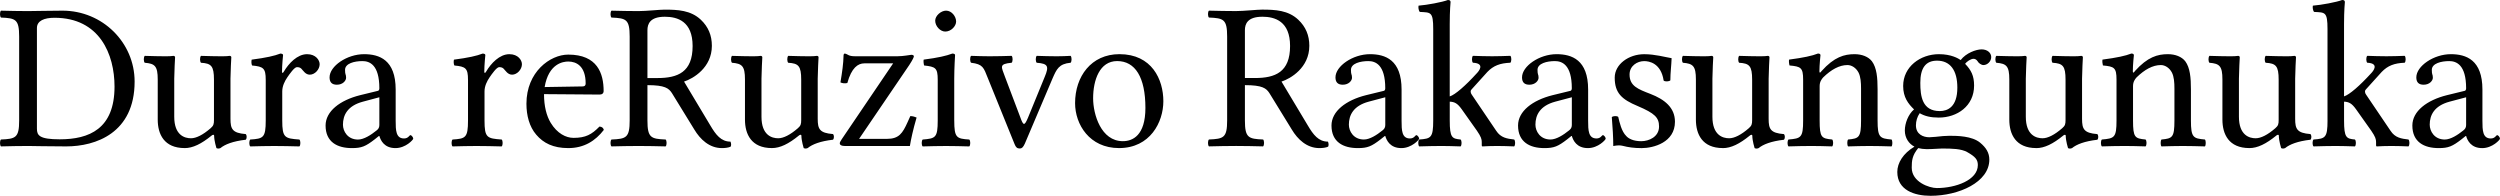 <?xml version="1.0" encoding="UTF-8" standalone="no"?>
<svg
   xmlns:dc="http://purl.org/dc/elements/1.1/"
   xmlns:cc="http://creativecommons.org/ns#"
   xmlns:rdf="http://www.w3.org/1999/02/22-rdf-syntax-ns#"
   xmlns:svg="http://www.w3.org/2000/svg"
   xmlns="http://www.w3.org/2000/svg"
   xml:space="preserve"
   enable-background="new 0 0 135 155"
   viewBox="0 0 128.7 10.079"
   height="10.079"
   width="128.7"
   y="0px"
   x="0px"
   id="svg3857"
   version="1.1"><defs
     id="defs3" /><path
     id="tagline"
     d="M 1.901,6.622 V 1.443 c 0,-0.377 0.377,-0.528 0.905,-0.528 2.326,0 3.09,1.884 3.09,3.543 0,2.175 -1.303,2.714 -2.821,2.714 -1.055,0 -1.174,-0.205 -1.174,-0.549 M 1.438,0.571 c -0.538,0 -0.851,-0.011 -1.389,-0.022 -0.065,0.065 -0.065,0.291 0,0.355 0.754,0.032 0.937,0.086 0.937,0.98 v 4.318 c 0,0.894 -0.183,0.948 -0.937,0.98 -0.065,0.065 -0.065,0.291 0,0.355 0.528,-0.011 0.851,-0.022 1.4,-0.022 0.398,0 0.851,0.022 1.96,0.022 1.518,0 3.521,-0.689 3.521,-3.338 0,-2.003 -1.648,-3.65 -3.715,-3.65 -0.689,0 -1.357,0.022 -1.777,0.022 M 9.506,7.624 c 0.42,0 0.861,-0.215 1.389,-0.646 0.043,-0.043 0.129,-0.065 0.129,0.011 0,0.258 0.118,0.635 0.118,0.635 0.075,0.032 0.118,0.032 0.205,0 0.237,-0.194 0.646,-0.355 1.303,-0.431 0.065,-0.065 0.065,-0.226 0,-0.291 C 11.962,6.848 11.865,6.644 11.865,6.116 V 4.049 c 0,-0.323 0.043,-1.098 0.043,-1.098 0,-0.043 -0.032,-0.075 -0.086,-0.075 -0.054,0.011 -0.215,0.022 -0.377,0.022 -0.345,0 -0.7,-0.011 -1.098,-0.022 -0.065,0.065 -0.065,0.291 0,0.355 0.528,0.032 0.668,0.162 0.668,0.872 v 2.078 c 0,0.205 -0.022,0.291 -0.172,0.42 -0.398,0.345 -0.743,0.517 -1.012,0.517 -0.323,0 -0.861,-0.151 -0.861,-1.109 V 4.049 c 0,-0.323 0.043,-1.098 0.043,-1.098 0,-0.043 -0.032,-0.075 -0.086,-0.075 -0.054,0.011 -0.215,0.022 -0.377,0.022 -0.345,0 -0.7,-0.011 -1.098,-0.022 -0.065,0.065 -0.065,0.291 0,0.355 0.517,0.043 0.668,0.162 0.668,0.861 v 2.067 c 0,0.743 0.323,1.464 1.389,1.464 M 13.68,4.103 v 2.1 c 0,0.894 -0.129,0.937 -0.797,0.98 -0.065,0.065 -0.065,0.291 0,0.355 0.452,-0.011 0.797,-0.022 1.228,-0.022 0.441,0 0.84,0.011 1.303,0.022 0.065,-0.065 0.065,-0.291 0,-0.355 C 14.66,7.128 14.53,7.096 14.53,6.202 V 4.706 c 0,-0.28 0.129,-0.528 0.258,-0.721 0.118,-0.172 0.366,-0.528 0.495,-0.528 0.075,0 0.162,0.011 0.226,0.075 0.108,0.108 0.215,0.312 0.441,0.312 0.258,0 0.506,-0.269 0.506,-0.538 0,-0.205 -0.194,-0.517 -0.646,-0.517 -0.506,0 -0.948,0.474 -1.195,0.894 -0.065,0.118 -0.097,0.065 -0.097,0.011 0,-0.345 0.054,-0.861 0.054,-0.861 0,-0.043 -0.054,-0.075 -0.14,-0.075 -0.302,0.118 -0.732,0.215 -1.475,0.312 -0.022,0.065 -0.022,0.237 0.022,0.302 0.581,0.054 0.7,0.14 0.7,0.732 m 5.85,0.905 v 1.432 c 0,0.14 -0.065,0.215 -0.151,0.28 -0.28,0.226 -0.646,0.463 -0.948,0.463 -0.538,0 -0.775,-0.431 -0.775,-0.765 0,-0.485 0.226,-0.969 1.023,-1.184 L 19.53,5.007 m 0,1.992 c 0.065,0.226 0.248,0.625 0.829,0.625 0.528,0 0.915,-0.431 0.915,-0.485 0,-0.075 -0.097,-0.183 -0.14,-0.183 -0.065,0 -0.108,0.172 -0.334,0.172 -0.42,0 -0.431,-0.42 -0.431,-0.915 V 4.609 c 0,-1.529 -0.84,-1.82 -1.626,-1.82 -0.883,0 -1.777,0.614 -1.777,1.195 0,0.258 0.129,0.377 0.377,0.377 0.312,0 0.474,-0.215 0.474,-0.355 0,-0.075 -0.011,-0.151 -0.032,-0.194 -0.011,-0.032 -0.022,-0.097 -0.022,-0.215 0,-0.334 0.485,-0.452 0.894,-0.452 0.366,0 0.872,0.183 0.872,1.4 0,0.075 -0.032,0.118 -0.065,0.129 l -0.926,0.226 c -1.034,0.258 -1.777,0.829 -1.777,1.561 0,0.851 0.603,1.163 1.357,1.163 0.495,0 0.7,-0.086 1.174,-0.452 l 0.215,-0.172 h 0.022 M 24.093,4.103 v 2.1 c 0,0.894 -0.129,0.937 -0.797,0.98 -0.065,0.065 -0.065,0.291 0,0.355 0.452,-0.011 0.797,-0.022 1.228,-0.022 0.441,0 0.84,0.011 1.303,0.022 0.065,-0.065 0.065,-0.291 0,-0.355 C 25.072,7.128 24.943,7.096 24.943,6.202 V 4.706 c 0,-0.28 0.129,-0.528 0.258,-0.721 0.118,-0.172 0.366,-0.528 0.495,-0.528 0.075,0 0.162,0.011 0.226,0.075 0.108,0.108 0.215,0.312 0.441,0.312 0.258,0 0.506,-0.269 0.506,-0.538 0,-0.205 -0.194,-0.517 -0.646,-0.517 -0.506,0 -0.948,0.474 -1.195,0.894 -0.065,0.118 -0.097,0.065 -0.097,0.011 0,-0.345 0.054,-0.861 0.054,-0.861 0,-0.043 -0.054,-0.075 -0.14,-0.075 -0.302,0.118 -0.732,0.215 -1.475,0.312 -0.022,0.065 -0.022,0.237 0.022,0.302 0.581,0.054 0.7,0.14 0.7,0.732 m 3.946,0.377 c 0.205,-1.217 0.958,-1.314 1.217,-1.314 0.409,0 0.894,0.226 0.894,1.131 0,0.097 -0.043,0.151 -0.162,0.151 l -1.949,0.032 m 2.821,2.035 c -0.398,0.409 -0.711,0.581 -1.335,0.581 -0.388,0 -0.84,-0.226 -1.174,-0.775 C 28.135,5.966 28.006,5.47 28.006,4.846 l 2.864,0.022 c 0.129,0 0.205,-0.065 0.205,-0.183 0,-0.905 -0.323,-1.874 -1.82,-1.874 -0.937,0 -2.154,0.894 -2.154,2.53 0,0.603 0.151,1.184 0.506,1.594 0.366,0.431 0.872,0.689 1.648,0.689 0.818,0 1.4,-0.377 1.831,-0.937 -0.032,-0.108 -0.097,-0.162 -0.226,-0.172 m 3.364,-5.653 c 0.657,0 1.432,0.237 1.432,1.508 0,1.346 -0.765,1.648 -1.809,1.648 H 33.33 V 1.551 c 0,-0.312 0.129,-0.689 0.894,-0.689 m -0.894,5.341 v -1.82 c 0.905,0 1.098,0.162 1.26,0.409 l 1.152,1.874 c 0.302,0.506 0.775,0.958 1.421,0.958 0.162,0 0.345,-0.022 0.452,-0.075 0.032,-0.065 0.032,-0.172 -0.011,-0.258 -0.485,0 -0.754,-0.355 -1.034,-0.829 L 35.215,4.2 c 0.463,-0.151 1.432,-0.711 1.432,-1.841 0,-0.538 -0.183,-0.98 -0.571,-1.346 -0.517,-0.485 -1.184,-0.517 -1.863,-0.517 -0.269,0 -0.937,0.075 -1.346,0.075 -0.538,0 -0.851,-0.011 -1.389,-0.022 -0.065,0.065 -0.065,0.291 0,0.355 0.754,0.032 0.937,0.086 0.937,0.98 v 4.318 c 0,0.894 -0.183,0.948 -0.937,0.98 -0.065,0.065 -0.065,0.291 0,0.355 0.528,-0.011 0.851,-0.022 1.4,-0.022 0.538,0 0.851,0.011 1.389,0.022 0.065,-0.065 0.065,-0.291 0,-0.355 -0.754,-0.032 -0.937,-0.086 -0.937,-0.98 m 6.408,1.421 c 0.42,0 0.861,-0.215 1.389,-0.646 0.043,-0.043 0.129,-0.065 0.129,0.011 0,0.258 0.118,0.635 0.118,0.635 0.075,0.032 0.118,0.032 0.205,0 0.237,-0.194 0.646,-0.355 1.303,-0.431 0.065,-0.065 0.065,-0.226 0,-0.291 C 42.193,6.848 42.096,6.644 42.096,6.116 V 4.049 c 0,-0.323 0.043,-1.098 0.043,-1.098 0,-0.043 -0.032,-0.075 -0.086,-0.075 -0.054,0.011 -0.215,0.022 -0.377,0.022 -0.345,0 -0.7,-0.011 -1.098,-0.022 -0.065,0.065 -0.065,0.291 0,0.355 0.528,0.032 0.668,0.162 0.668,0.872 v 2.078 c 0,0.205 -0.022,0.291 -0.172,0.42 -0.398,0.345 -0.743,0.517 -1.012,0.517 -0.323,0 -0.861,-0.151 -0.861,-1.109 V 4.049 c 0,-0.323 0.043,-1.098 0.043,-1.098 0,-0.043 -0.032,-0.075 -0.086,-0.075 -0.054,0.011 -0.215,0.022 -0.377,0.022 -0.345,0 -0.7,-0.011 -1.098,-0.022 -0.065,0.065 -0.065,0.291 0,0.355 0.517,0.043 0.668,0.162 0.668,0.861 v 2.067 c 0,0.743 0.323,1.464 1.389,1.464 m 3.753,-4.867 c -0.032,0 -0.065,0.043 -0.065,0.065 -0.011,0.485 -0.075,0.894 -0.162,1.421 0.086,0.043 0.226,0.065 0.355,0.032 0.215,-0.786 0.549,-1.012 0.872,-1.012 h 1.486 l -2.649,3.909 c -0.086,0.129 -0.097,0.162 -0.097,0.215 0,0.075 0.086,0.129 0.248,0.129 h 3.36 c 0.054,-0.334 0.162,-0.84 0.345,-1.464 -0.075,-0.032 -0.194,-0.075 -0.323,-0.075 l -0.14,0.312 c -0.258,0.571 -0.441,0.861 -1.066,0.861 h -1.432 l 2.584,-3.801 c 0.183,-0.28 0.237,-0.409 0.237,-0.452 0,-0.043 -0.054,-0.075 -0.129,-0.075 -0.054,0 -0.398,0.075 -0.711,0.075 h -2.186 c -0.355,0 -0.345,-0.097 -0.528,-0.14 m 4.652,-1.691 c 0,0.28 0.258,0.56 0.517,0.56 0.302,0 0.56,-0.28 0.56,-0.517 0,-0.258 -0.226,-0.56 -0.517,-0.56 -0.258,0 -0.56,0.258 -0.56,0.517 m 0.98,5.136 V 4.06 c 0,-0.538 0.043,-1.228 0.043,-1.228 0,-0.043 -0.054,-0.075 -0.14,-0.075 -0.312,0.118 -0.732,0.215 -1.475,0.312 -0.022,0.065 0,0.237 0.022,0.302 0.581,0.065 0.7,0.118 0.7,0.732 v 2.1 c 0,0.894 -0.118,0.926 -0.775,0.98 -0.065,0.065 -0.065,0.291 0,0.355 0.452,-0.011 0.732,-0.022 1.206,-0.022 0.463,0 0.732,0.011 1.195,0.022 0.065,-0.065 0.065,-0.291 0,-0.355 -0.657,-0.043 -0.775,-0.086 -0.775,-0.98 m 4.25,-2.972 c 0.581,0.043 0.635,0.183 0.409,0.721 L 52.92,6.062 C 52.737,6.493 52.683,6.482 52.522,6.03 L 51.736,3.952 C 51.553,3.435 51.402,3.295 52.08,3.23 c 0.065,-0.065 0.065,-0.291 0,-0.355 -0.398,0.011 -0.7,0.022 -1.141,0.022 -0.377,0 -0.549,-0.011 -0.948,-0.022 -0.065,0.065 -0.065,0.291 0,0.355 0.614,0.075 0.646,0.248 0.861,0.786 l 1.378,3.403 c 0.065,0.162 0.129,0.226 0.269,0.226 0.108,0 0.172,-0.065 0.258,-0.248 l 1.432,-3.37 c 0.205,-0.463 0.323,-0.743 0.926,-0.797 0.065,-0.065 0.065,-0.291 0,-0.355 -0.237,0.011 -0.431,0.022 -0.711,0.022 -0.398,0 -0.635,-0.011 -1.034,-0.022 -0.065,0.065 -0.065,0.291 0,0.355 m 1.975,2.078 c 0,1.098 0.743,2.315 2.261,2.315 1.604,0 2.283,-1.335 2.283,-2.412 0,-1.12 -0.592,-2.423 -2.261,-2.423 -1.454,0 -2.283,1.152 -2.283,2.52 M 57.512,3.144 c 0.926,0 1.454,0.829 1.454,2.412 0,1.421 -0.657,1.712 -1.163,1.712 -1.12,0 -1.529,-1.378 -1.529,-2.207 0,-0.937 0.334,-1.917 1.238,-1.917 m 7.469,-2.283 c 0.657,0 1.432,0.237 1.432,1.508 0,1.346 -0.765,1.648 -1.809,1.648 H 64.088 V 1.551 c 0,-0.312 0.129,-0.689 0.894,-0.689 m -0.894,5.341 v -1.82 c 0.905,0 1.098,0.162 1.26,0.409 l 1.152,1.874 c 0.302,0.506 0.775,0.958 1.421,0.958 0.162,0 0.345,-0.022 0.452,-0.075 0.032,-0.065 0.032,-0.172 -0.011,-0.258 -0.485,0 -0.754,-0.355 -1.034,-0.829 L 65.972,4.2 c 0.463,-0.151 1.432,-0.711 1.432,-1.841 0,-0.538 -0.183,-0.98 -0.571,-1.346 C 66.317,0.528 65.649,0.495 64.971,0.495 c -0.269,0 -0.937,0.075 -1.346,0.075 -0.538,0 -0.851,-0.011 -1.389,-0.022 -0.065,0.065 -0.065,0.291 0,0.355 0.754,0.032 0.937,0.086 0.937,0.98 v 4.318 c 0,0.894 -0.183,0.948 -0.937,0.98 -0.065,0.065 -0.065,0.291 0,0.355 0.528,-0.011 0.851,-0.022 1.4,-0.022 0.538,0 0.851,0.011 1.389,0.022 0.065,-0.065 0.065,-0.291 0,-0.355 C 64.271,7.15 64.088,7.096 64.088,6.202 M 71.314,5.007 v 1.432 c 0,0.14 -0.065,0.215 -0.151,0.28 -0.28,0.226 -0.646,0.463 -0.948,0.463 -0.538,0 -0.775,-0.431 -0.775,-0.765 0,-0.485 0.226,-0.969 1.023,-1.184 L 71.314,5.007 m 0,1.992 c 0.065,0.226 0.248,0.625 0.829,0.625 0.528,0 0.915,-0.431 0.915,-0.485 0,-0.075 -0.097,-0.183 -0.14,-0.183 -0.065,0 -0.108,0.172 -0.334,0.172 -0.42,0 -0.431,-0.42 -0.431,-0.915 V 4.609 c 0,-1.529 -0.84,-1.82 -1.626,-1.82 -0.883,0 -1.777,0.614 -1.777,1.195 0,0.258 0.129,0.377 0.377,0.377 0.312,0 0.474,-0.215 0.474,-0.355 0,-0.075 -0.011,-0.151 -0.032,-0.194 -0.011,-0.032 -0.022,-0.097 -0.022,-0.215 0,-0.334 0.485,-0.452 0.894,-0.452 0.366,0 0.872,0.183 0.872,1.4 0,0.075 -0.032,0.118 -0.065,0.129 l -0.926,0.226 c -1.034,0.258 -1.777,0.829 -1.777,1.561 0,0.851 0.603,1.163 1.357,1.163 0.495,0 0.7,-0.086 1.174,-0.452 l 0.215,-0.172 h 0.022 M 73.782,6.202 c 0,0.894 -0.118,0.937 -0.721,0.98 -0.065,0.065 -0.065,0.291 0,0.355 0.452,-0.011 0.7,-0.022 1.152,-0.022 0.377,0 0.517,0.011 0.98,0.022 0.065,-0.065 0.065,-0.291 0,-0.355 -0.441,-0.043 -0.56,-0.086 -0.56,-0.98 V 5.233 c 0.248,0.011 0.398,0.086 0.614,0.388 l 0.786,1.109 c 0.215,0.312 0.248,0.441 0.248,0.581 v 0.172 c 0,0.032 0.011,0.054 0.043,0.054 0.215,-0.011 0.42,-0.022 0.743,-0.022 0.334,0 0.56,0.011 0.883,0.022 0.065,-0.065 0.065,-0.291 0,-0.355 C 77.583,7.139 77.26,7.096 77.023,6.73 L 75.763,4.867 c -0.032,-0.043 -0.054,-0.097 -0.054,-0.151 0,-0.043 0.011,-0.075 0.043,-0.108 l 0.818,-0.905 c 0.312,-0.323 0.646,-0.452 1.184,-0.474 0.065,-0.065 0.065,-0.291 0,-0.355 -0.398,0.011 -0.549,0.022 -0.937,0.022 -0.409,0 -0.592,-0.011 -0.991,-0.022 -0.065,0.065 -0.065,0.291 0,0.355 0.646,0.032 0.302,0.441 0.194,0.549 C 75.451,4.404 74.912,4.878 74.632,4.964 V 1.238 c 0,-0.7 0.043,-1.131 0.043,-1.131 C 74.675,0.032 74.632,1.6202864e-7 74.535,1.6202864e-7 74.266,0.108 73.459,0.258 73.028,0.291 c -0.022,0.086 0,0.258 0.065,0.323 0.56,0.032 0.689,-0.022 0.689,0.883 v 4.706 M 80.918,5.007 v 1.432 c 0,0.14 -0.065,0.215 -0.151,0.28 -0.28,0.226 -0.646,0.463 -0.948,0.463 -0.538,0 -0.775,-0.431 -0.775,-0.765 0,-0.485 0.226,-0.969 1.023,-1.184 L 80.918,5.007 m 0,1.992 c 0.065,0.226 0.248,0.625 0.829,0.625 0.528,0 0.915,-0.431 0.915,-0.485 0,-0.075 -0.097,-0.183 -0.14,-0.183 -0.065,0 -0.108,0.172 -0.334,0.172 -0.42,0 -0.431,-0.42 -0.431,-0.915 V 4.609 c 0,-1.529 -0.84,-1.82 -1.626,-1.82 -0.883,0 -1.777,0.614 -1.777,1.195 0,0.258 0.129,0.377 0.377,0.377 0.312,0 0.474,-0.215 0.474,-0.355 0,-0.075 -0.011,-0.151 -0.032,-0.194 -0.011,-0.032 -0.022,-0.097 -0.022,-0.215 0,-0.334 0.485,-0.452 0.894,-0.452 0.366,0 0.872,0.183 0.872,1.4 0,0.075 -0.032,0.118 -0.065,0.129 l -0.926,0.226 c -1.034,0.258 -1.777,0.829 -1.777,1.561 0,0.851 0.603,1.163 1.357,1.163 0.495,0 0.7,-0.086 1.174,-0.452 l 0.215,-0.172 h 0.022 m 2.059,-0.969 c 0.043,0.528 0.075,1.034 0.075,1.486 0.108,-0.022 0.215,-0.032 0.269,-0.032 0.075,0 0.14,0 0.215,0.022 0.291,0.075 0.581,0.118 0.98,0.118 0.603,0 1.712,-0.291 1.712,-1.357 0,-0.732 -0.538,-1.152 -1.26,-1.432 -0.646,-0.248 -1.077,-0.409 -1.077,-1.001 0,-0.441 0.388,-0.689 0.754,-0.689 0.237,0 0.861,0.086 1.001,1.001 0.065,0.065 0.28,0.054 0.345,-0.011 0,-0.388 0.054,-0.786 0.065,-1.141 -0.334,-0.054 -0.851,-0.205 -1.411,-0.205 -0.797,0 -1.518,0.517 -1.518,1.206 0,0.786 0.355,1.12 1.184,1.464 0.883,0.377 1.098,0.592 1.098,1.055 0,0.528 -0.517,0.754 -0.915,0.754 -0.42,0 -0.657,-0.14 -0.765,-0.258 -0.258,-0.248 -0.355,-0.721 -0.42,-0.991 -0.065,-0.065 -0.269,-0.054 -0.334,0.011 m 5.718,1.594 c 0.42,0 0.861,-0.215 1.389,-0.646 0.043,-0.043 0.129,-0.065 0.129,0.011 0,0.258 0.118,0.635 0.118,0.635 0.075,0.032 0.118,0.032 0.205,0 0.237,-0.194 0.646,-0.355 1.303,-0.431 0.065,-0.065 0.065,-0.226 0,-0.291 -0.689,-0.054 -0.786,-0.258 -0.786,-0.786 V 4.049 c 0,-0.323 0.043,-1.098 0.043,-1.098 0,-0.043 -0.032,-0.075 -0.086,-0.075 -0.054,0.011 -0.215,0.022 -0.377,0.022 -0.345,0 -0.7,-0.011 -1.098,-0.022 -0.065,0.065 -0.065,0.291 0,0.355 0.528,0.032 0.668,0.162 0.668,0.872 v 2.078 c 0,0.205 -0.022,0.291 -0.172,0.42 -0.398,0.345 -0.743,0.517 -1.012,0.517 -0.323,0 -0.861,-0.151 -0.861,-1.109 V 4.049 c 0,-0.323 0.043,-1.098 0.043,-1.098 0,-0.043 -0.032,-0.075 -0.086,-0.075 -0.054,0.011 -0.215,0.022 -0.377,0.022 -0.345,0 -0.7,-0.011 -1.098,-0.022 -0.065,0.065 -0.065,0.291 0,0.355 0.517,0.043 0.668,0.162 0.668,0.861 v 2.067 c 0,0.743 0.323,1.464 1.389,1.464 m 5.078,-3.963 c -0.032,0.043 -0.108,0.151 -0.108,0 0,-0.323 0.054,-0.818 0.054,-0.818 0,-0.054 -0.043,-0.086 -0.129,-0.086 -0.302,0.118 -0.743,0.215 -1.486,0.312 -0.022,0.065 0,0.237 0.022,0.302 0.581,0.054 0.7,0.108 0.7,0.732 V 6.202 c 0,0.883 -0.108,0.926 -0.754,0.98 -0.065,0.065 -0.065,0.291 0,0.355 0.441,-0.011 0.721,-0.022 1.184,-0.022 0.42,0 0.614,0.011 1.066,0.022 0.065,-0.065 0.065,-0.291 0,-0.355 C 93.772,7.128 93.675,7.085 93.675,6.202 V 4.436 c 0,-0.226 0.097,-0.355 0.183,-0.452 0.409,-0.398 0.829,-0.635 1.249,-0.635 0.215,0 0.441,0.14 0.571,0.388 0.108,0.215 0.129,0.506 0.129,0.829 v 1.637 c 0,0.883 -0.108,0.926 -0.668,0.98 -0.054,0.065 -0.054,0.291 0,0.355 0.452,-0.011 0.668,-0.022 1.098,-0.022 0.441,0 0.678,0.011 1.141,0.022 0.054,-0.065 0.054,-0.291 0,-0.355 C 96.776,7.128 96.658,7.085 96.658,6.202 V 4.598 c 0,-0.592 -0.043,-1.109 -0.291,-1.443 -0.183,-0.237 -0.517,-0.366 -0.894,-0.366 -0.528,0 -1.045,0.14 -1.701,0.872 m 6.992,0.851 c 0,1.001 -0.506,1.206 -0.905,1.206 -0.905,0 -1.001,-0.765 -1.001,-1.454 0,-0.754 0.269,-1.141 0.861,-1.141 0.678,0 1.045,0.495 1.045,1.389 m -2.014,3.112 c 0.118,0.032 0.291,0.054 0.431,0.054 0.334,0 0.635,-0.032 0.786,-0.032 0.538,0 0.991,0.011 1.303,0.183 0.42,0.237 0.549,0.388 0.549,0.668 0,0.775 -1.141,1.184 -2.111,1.184 -0.388,0 -1.292,-0.312 -1.292,-1.045 0,-0.366 0.022,-0.635 0.334,-1.012 M 102.11,3.349 c 0.205,0 0.398,-0.194 0.398,-0.409 0,-0.226 -0.205,-0.398 -0.495,-0.398 -0.28,0 -0.797,0.183 -1.077,0.549 -0.129,-0.086 -0.485,-0.302 -1.12,-0.302 -0.958,0 -1.841,0.646 -1.841,1.637 0,0.581 0.258,0.915 0.56,1.206 -0.302,0.258 -0.474,0.721 -0.474,1.088 0,0.388 0.215,0.689 0.495,0.829 -0.581,0.345 -0.883,0.84 -0.883,1.303 0,0.937 0.883,1.228 1.712,1.228 1.454,0 3.026,-0.7 3.026,-1.863 0,-0.345 -0.162,-0.614 -0.474,-0.872 -0.42,-0.345 -1.174,-0.355 -1.572,-0.355 -0.194,0 -0.463,0.022 -0.721,0.054 -0.162,0.011 -0.269,0.022 -0.323,0.022 -0.312,0 -0.689,-0.151 -0.689,-0.614 0,-0.215 0.065,-0.441 0.194,-0.625 0.258,0.151 0.56,0.226 0.98,0.226 0.948,0 1.82,-0.592 1.82,-1.648 0,-0.506 -0.151,-0.797 -0.463,-1.12 0.075,-0.108 0.291,-0.258 0.431,-0.258 0.075,0 0.151,0.032 0.215,0.129 0.043,0.086 0.183,0.194 0.302,0.194 m 2.715,4.275 c 0.42,0 0.861,-0.215 1.389,-0.646 0.043,-0.043 0.129,-0.065 0.129,0.011 0,0.258 0.118,0.635 0.118,0.635 0.075,0.032 0.118,0.032 0.205,0 0.237,-0.194 0.646,-0.355 1.303,-0.431 0.065,-0.065 0.065,-0.226 0,-0.291 -0.689,-0.054 -0.786,-0.258 -0.786,-0.786 V 4.049 c 0,-0.323 0.043,-1.098 0.043,-1.098 0,-0.043 -0.032,-0.075 -0.086,-0.075 -0.054,0.011 -0.215,0.022 -0.377,0.022 -0.345,0 -0.7,-0.011 -1.098,-0.022 -0.065,0.065 -0.065,0.291 0,0.355 0.528,0.032 0.668,0.162 0.668,0.872 v 2.078 c 0,0.205 -0.021,0.291 -0.172,0.42 -0.398,0.345 -0.743,0.517 -1.012,0.517 -0.323,0 -0.861,-0.151 -0.861,-1.109 V 4.049 c 0,-0.323 0.043,-1.098 0.043,-1.098 0,-0.043 -0.032,-0.075 -0.086,-0.075 -0.054,0.011 -0.215,0.022 -0.377,0.022 -0.345,0 -0.7,-0.011 -1.098,-0.022 -0.065,0.065 -0.065,0.291 0,0.355 0.517,0.043 0.668,0.162 0.668,0.861 v 2.067 c 0,0.743 0.323,1.464 1.389,1.464 m 5.078,-3.963 c -0.032,0.043 -0.108,0.151 -0.108,0 0,-0.323 0.054,-0.818 0.054,-0.818 0,-0.054 -0.043,-0.086 -0.129,-0.086 -0.302,0.118 -0.743,0.215 -1.486,0.312 -0.021,0.065 0,0.237 0.021,0.302 0.581,0.054 0.7,0.108 0.7,0.732 V 6.202 c 0,0.883 -0.108,0.926 -0.754,0.98 -0.065,0.065 -0.065,0.291 0,0.355 0.441,-0.011 0.721,-0.022 1.184,-0.022 0.42,0 0.614,0.011 1.066,0.022 0.065,-0.065 0.065,-0.291 0,-0.355 -0.549,-0.054 -0.646,-0.097 -0.646,-0.98 V 4.436 c 0,-0.226 0.097,-0.355 0.183,-0.452 0.409,-0.398 0.829,-0.635 1.249,-0.635 0.215,0 0.441,0.14 0.571,0.388 0.108,0.215 0.129,0.506 0.129,0.829 v 1.637 c 0,0.883 -0.108,0.926 -0.668,0.98 -0.054,0.065 -0.054,0.291 0,0.355 0.452,-0.011 0.668,-0.022 1.098,-0.022 0.441,0 0.678,0.011 1.141,0.022 0.054,-0.065 0.054,-0.291 0,-0.355 C 112.907,7.128 112.789,7.085 112.789,6.202 V 4.598 c 0,-0.592 -0.043,-1.109 -0.291,-1.443 -0.183,-0.237 -0.517,-0.366 -0.894,-0.366 -0.528,0 -1.044,0.14 -1.701,0.872 m 5.894,3.963 c 0.42,0 0.861,-0.215 1.389,-0.646 0.043,-0.043 0.129,-0.065 0.129,0.011 0,0.258 0.118,0.635 0.118,0.635 0.075,0.032 0.118,0.032 0.205,0 0.237,-0.194 0.646,-0.355 1.303,-0.431 0.065,-0.065 0.065,-0.226 0,-0.291 -0.689,-0.054 -0.786,-0.258 -0.786,-0.786 V 4.049 c 0,-0.323 0.043,-1.098 0.043,-1.098 0,-0.043 -0.032,-0.075 -0.086,-0.075 -0.054,0.011 -0.215,0.022 -0.377,0.022 -0.345,0 -0.7,-0.011 -1.098,-0.022 -0.065,0.065 -0.065,0.291 0,0.355 0.528,0.032 0.668,0.162 0.668,0.872 v 2.078 c 0,0.205 -0.021,0.291 -0.172,0.42 -0.398,0.345 -0.743,0.517 -1.012,0.517 -0.323,0 -0.861,-0.151 -0.861,-1.109 V 4.049 c 0,-0.323 0.043,-1.098 0.043,-1.098 0,-0.043 -0.032,-0.075 -0.086,-0.075 -0.054,0.011 -0.215,0.022 -0.377,0.022 -0.345,0 -0.7,-0.011 -1.098,-0.022 -0.065,0.065 -0.065,0.291 0,0.355 0.517,0.043 0.668,0.162 0.668,0.861 v 2.067 c 0,0.743 0.323,1.464 1.389,1.464 m 4.022,-1.421 c 0,0.894 -0.118,0.937 -0.721,0.98 -0.065,0.065 -0.065,0.291 0,0.355 0.452,-0.011 0.7,-0.022 1.152,-0.022 0.377,0 0.517,0.011 0.98,0.022 0.065,-0.065 0.065,-0.291 0,-0.355 -0.441,-0.043 -0.56,-0.086 -0.56,-0.98 V 5.233 c 0.248,0.011 0.398,0.086 0.614,0.388 l 0.786,1.109 c 0.215,0.312 0.248,0.441 0.248,0.581 v 0.172 c 0,0.032 0.011,0.054 0.043,0.054 0.215,-0.011 0.42,-0.022 0.743,-0.022 0.334,0 0.56,0.011 0.883,0.022 0.065,-0.065 0.065,-0.291 0,-0.355 -0.366,-0.043 -0.689,-0.086 -0.926,-0.452 l -1.26,-1.863 c -0.032,-0.043 -0.054,-0.097 -0.054,-0.151 0,-0.043 0.011,-0.075 0.043,-0.108 l 0.818,-0.905 c 0.312,-0.323 0.646,-0.452 1.184,-0.474 0.065,-0.065 0.065,-0.291 0,-0.355 -0.398,0.011 -0.549,0.022 -0.937,0.022 -0.409,0 -0.592,-0.011 -0.991,-0.022 -0.065,0.065 -0.065,0.291 0,0.355 0.646,0.032 0.301,0.441 0.194,0.549 -0.571,0.625 -1.109,1.098 -1.389,1.184 V 1.238 c 0,-0.7 0.043,-1.131 0.043,-1.131 C 120.713,0.032 120.67,1.6202864e-7 120.573,1.6202864e-7 120.304,0.108 119.496,0.258 119.066,0.291 c -0.021,0.086 0,0.258 0.065,0.323 0.56,0.032 0.689,-0.022 0.689,0.883 v 4.706 m 7.136,-1.195 v 1.432 c 0,0.14 -0.065,0.215 -0.151,0.28 -0.28,0.226 -0.646,0.463 -0.948,0.463 -0.538,0 -0.775,-0.431 -0.775,-0.765 0,-0.485 0.226,-0.969 1.023,-1.184 l 0.851,-0.226 m 0,1.992 c 0.065,0.226 0.248,0.625 0.829,0.625 0.528,0 0.915,-0.431 0.915,-0.485 0,-0.075 -0.097,-0.183 -0.14,-0.183 -0.065,0 -0.108,0.172 -0.334,0.172 -0.42,0 -0.431,-0.42 -0.431,-0.915 V 4.609 c 0,-1.529 -0.84,-1.82 -1.626,-1.82 -0.883,0 -1.777,0.614 -1.777,1.195 0,0.258 0.129,0.377 0.377,0.377 0.312,0 0.474,-0.215 0.474,-0.355 0,-0.075 -0.011,-0.151 -0.032,-0.194 -0.011,-0.032 -0.021,-0.097 -0.021,-0.215 0,-0.334 0.485,-0.452 0.894,-0.452 0.366,0 0.872,0.183 0.872,1.4 0,0.075 -0.032,0.118 -0.065,0.129 l -0.926,0.226 c -1.034,0.258 -1.777,0.829 -1.777,1.561 0,0.851 0.603,1.163 1.357,1.163 0.495,0 0.7,-0.086 1.174,-0.452 l 0.215,-0.172 h 0.021"
     style="font-style:normal;font-variant:normal;font-weight:normal;font-stretch:normal;font-size:144px;font-family:'Linux Libertine O';-inkscape-font-specification:'Linux Libertine O';letter-spacing:-3;word-spacing:-7;fill:#000000;fill-opacity:1;stroke:none;stroke-width:0.075px;stroke-linecap:butt;stroke-linejoin:miter;stroke-opacity:1" /></svg>
